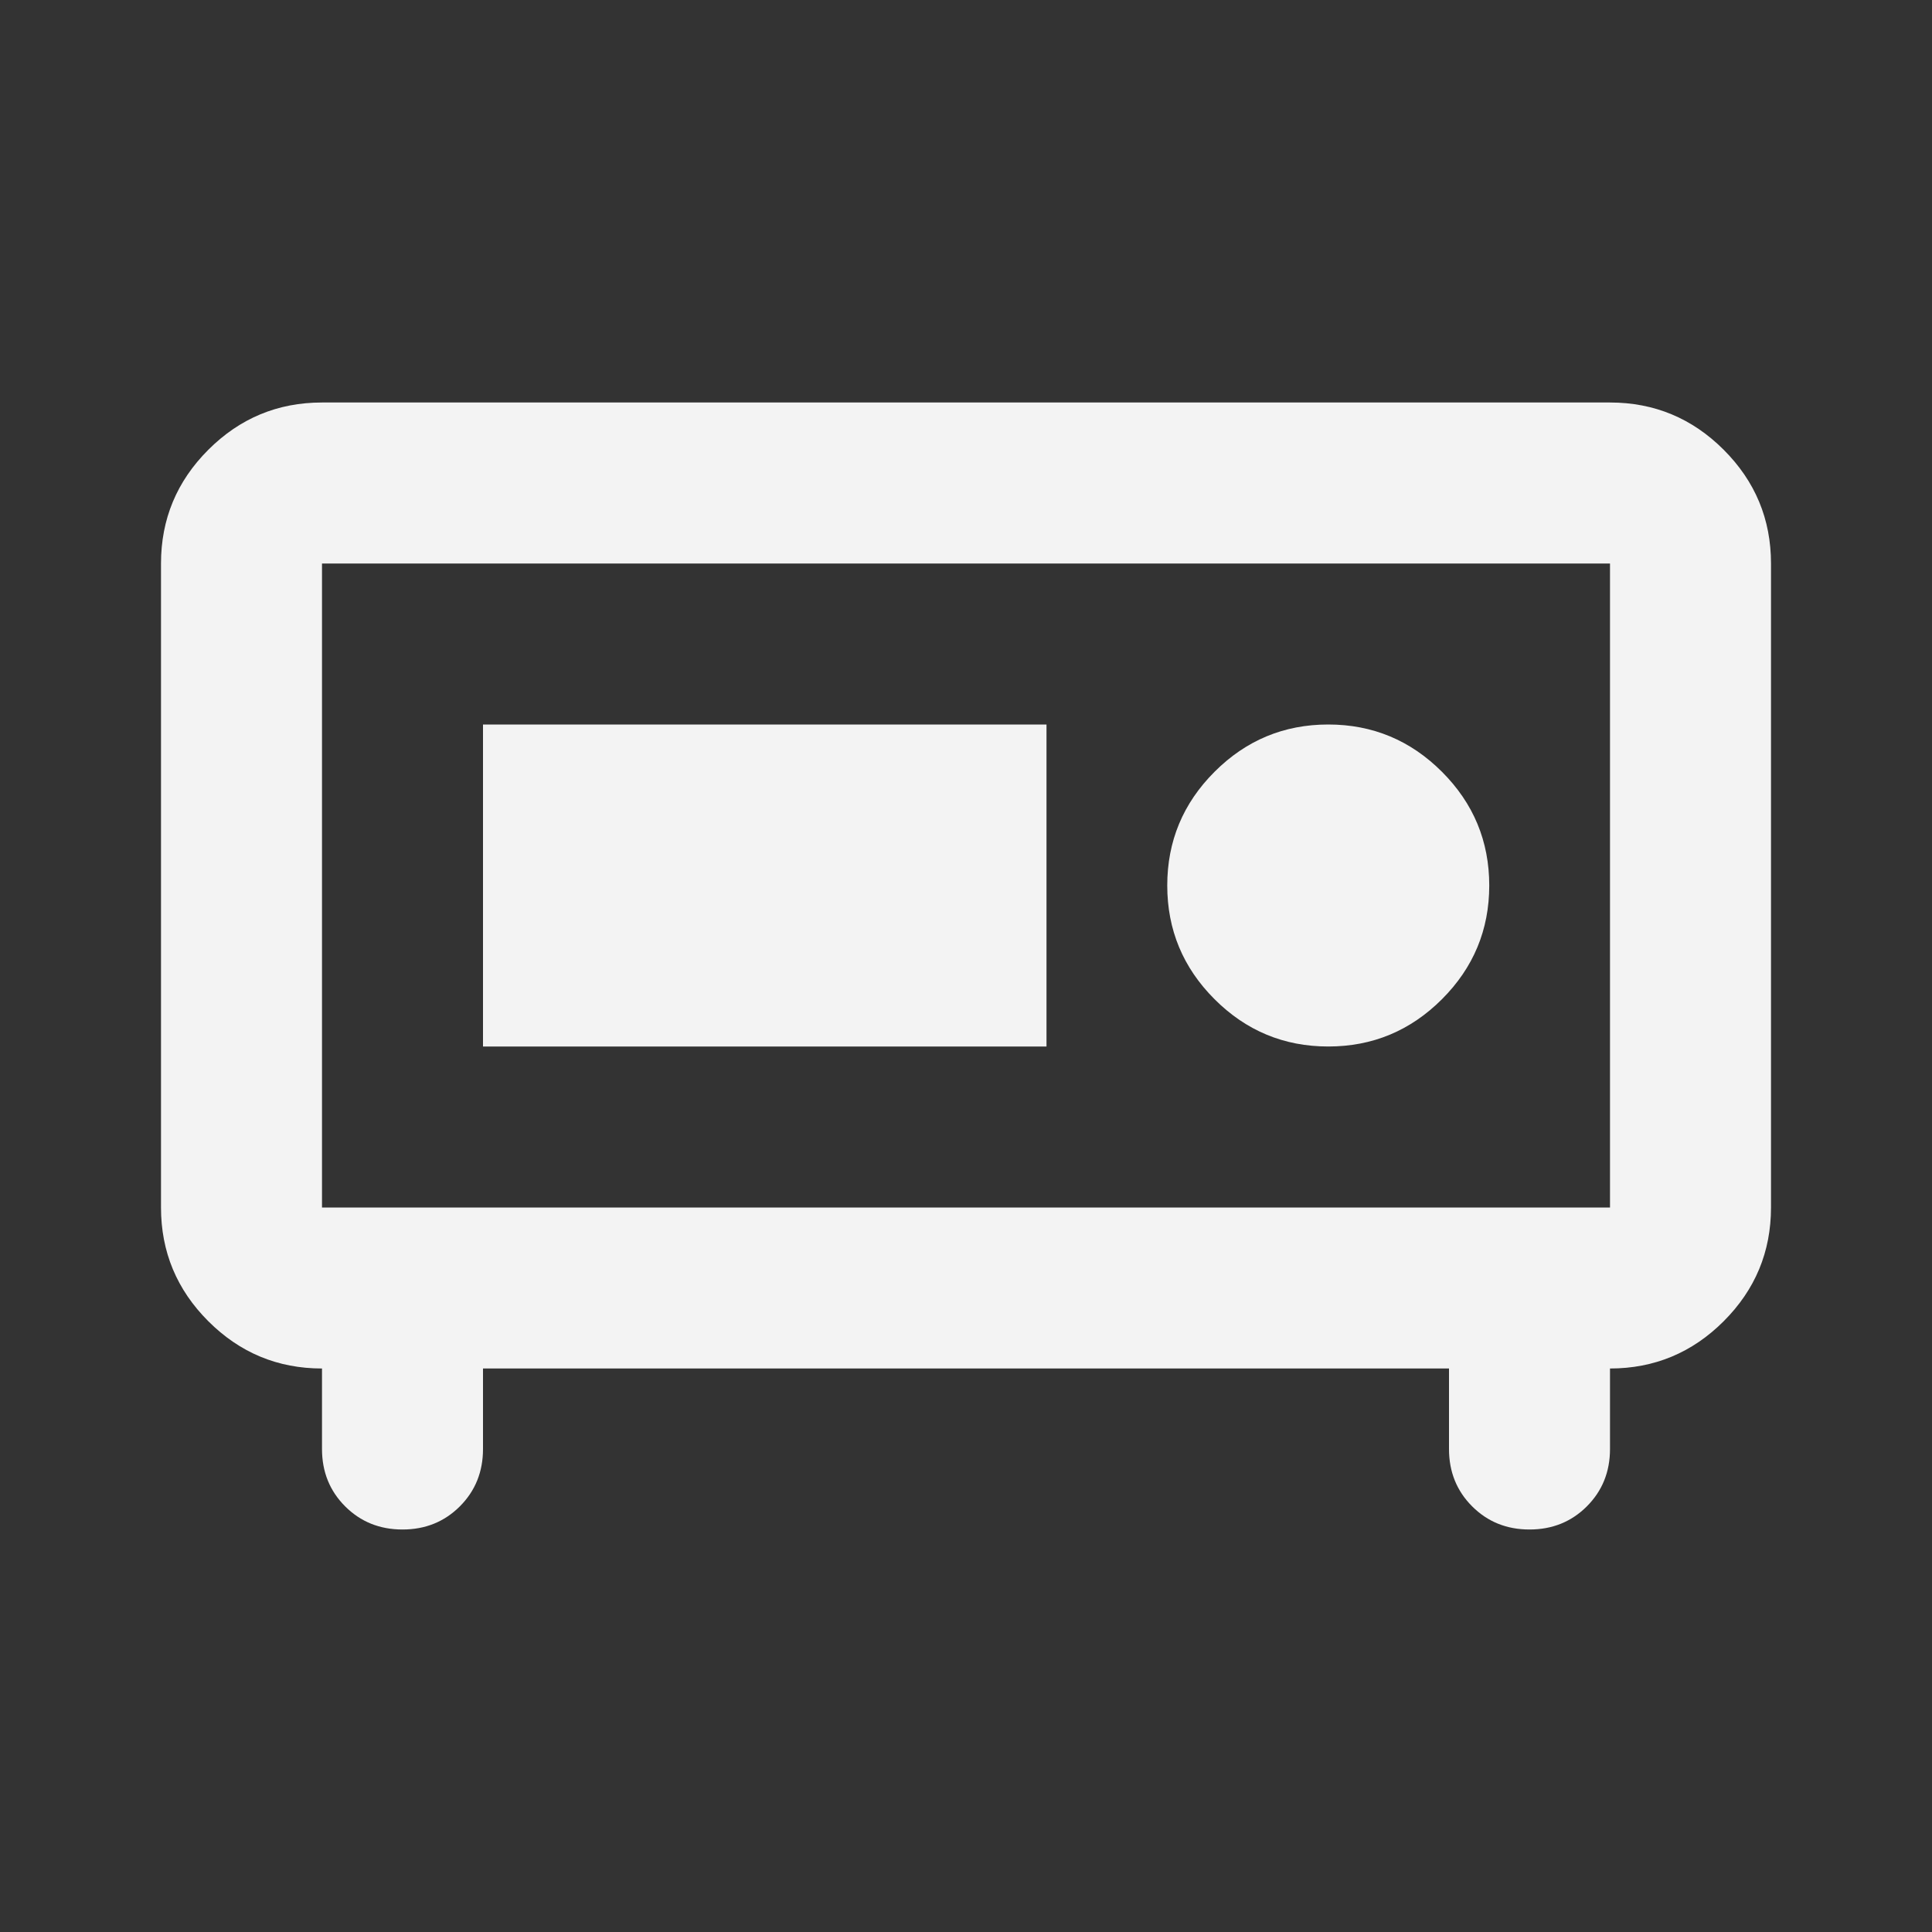 <svg xmlns="http://www.w3.org/2000/svg" height="24px" viewBox="0 -960 960 960" width="24px" fill="#F3F3F3"><rect x="0" y="-960" width="960" height="960" fill="#333333" stroke="none"/><path d="M160-360h640v-320H160v320Zm40 160q-17 0-28.5-11.5T160-240v-40q-33 0-56.5-23.5T80-360v-320q0-33 23.5-56.5T160-760h640q33 0 56.5 23.5T880-680v320q0 33-23.5 56.5T800-280v40q0 17-11.5 28.5T760-200q-17 0-28.5-11.5T720-240v-40H240v40q0 17-11.5 28.5T200-200Zm-40-160v-320 320Zm500-80q33 0 56.5-23.5T740-520q0-33-23.5-56.5T660-600q-33 0-56.5 23.5T580-520q0 33 23.5 56.5T660-440Zm-420 0h280v-160H240v160Z"/></svg>
